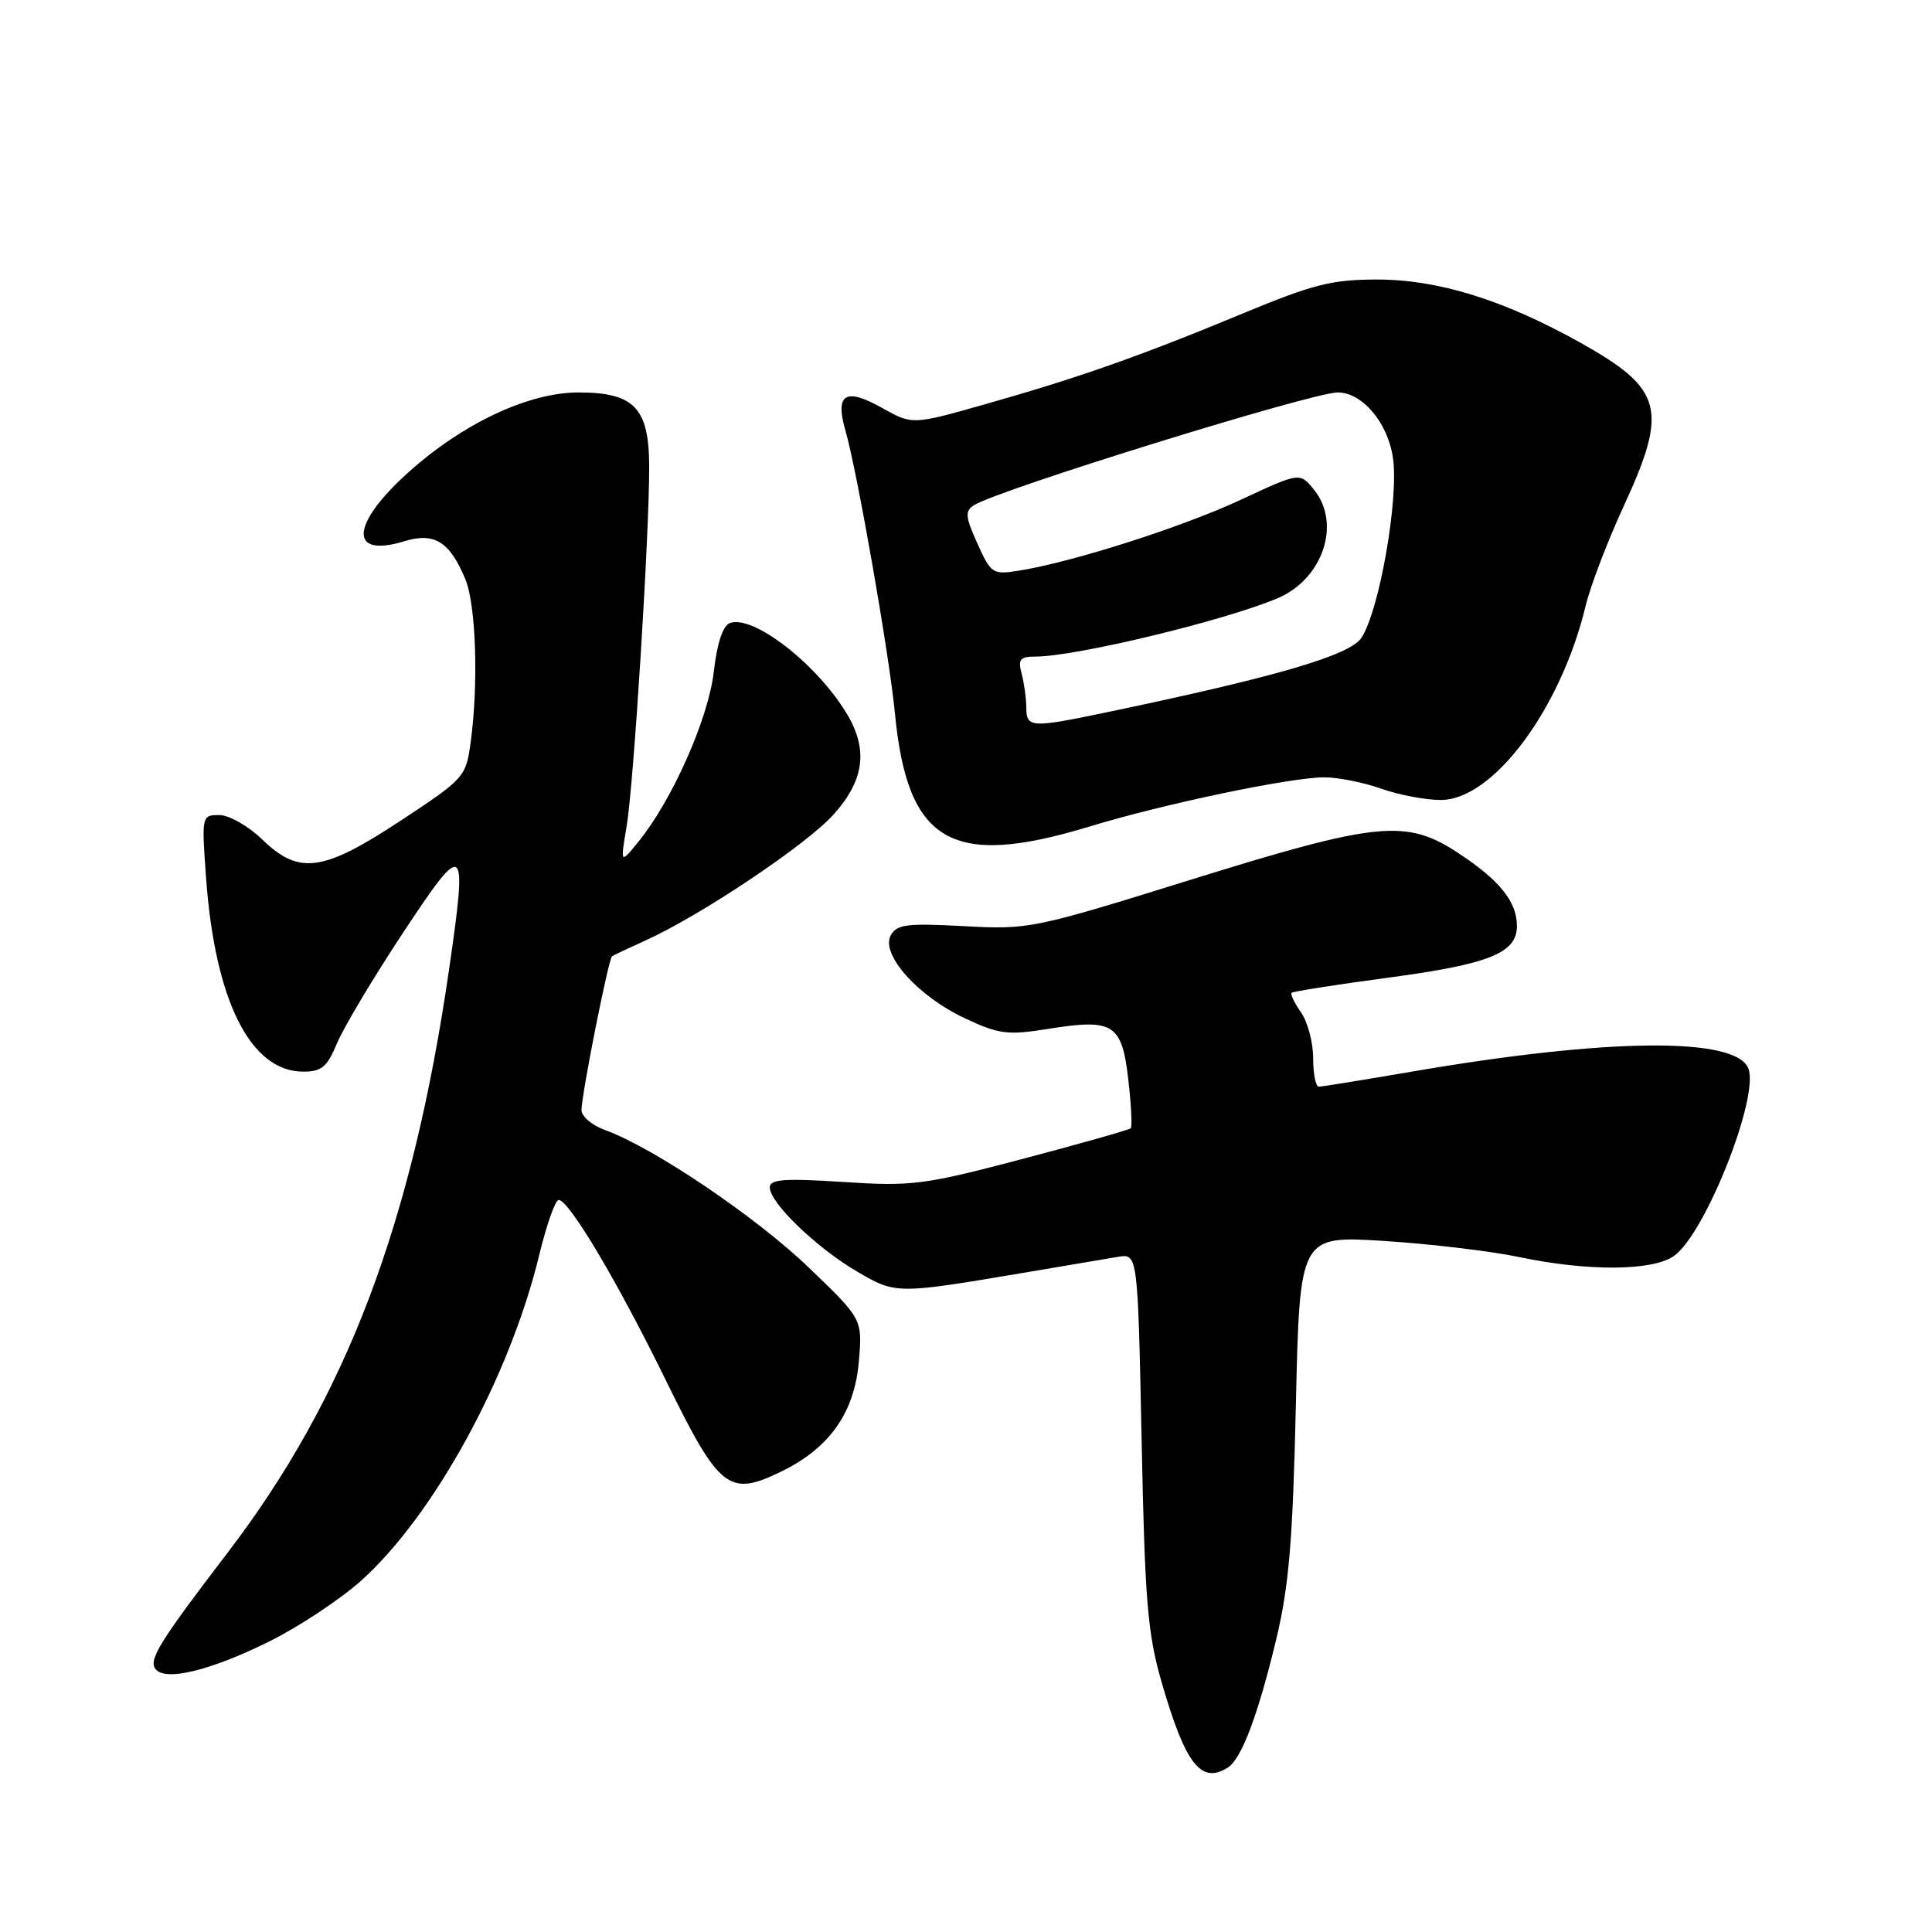 <?xml version="1.0" encoding="UTF-8" standalone="no"?>
<!DOCTYPE svg PUBLIC "-//W3C//DTD SVG 1.1//EN" "http://www.w3.org/Graphics/SVG/1.1/DTD/svg11.dtd" >
<svg xmlns="http://www.w3.org/2000/svg" xmlns:xlink="http://www.w3.org/1999/xlink" version="1.1" viewBox="0 0 256 256">
 <g >
 <path fill="currentColor"
d=" M 162.71 234.20 C 164.50 233.06 166.69 227.27 169.08 217.33 C 170.80 210.18 171.30 204.23 171.71 186.11 C 172.22 163.73 172.22 163.73 183.36 164.43 C 189.49 164.82 197.57 165.78 201.32 166.57 C 210.40 168.48 218.95 168.42 221.80 166.43 C 225.92 163.55 233.13 145.39 231.67 141.59 C 230.05 137.36 213.00 137.53 186.88 142.03 C 180.62 143.10 175.16 143.99 174.75 143.99 C 174.34 144.00 174.00 142.30 174.00 140.22 C 174.00 138.14 173.28 135.42 172.40 134.16 C 171.52 132.90 170.95 131.72 171.15 131.55 C 171.34 131.37 177.12 130.46 184.00 129.54 C 197.36 127.75 201.00 126.28 201.00 122.70 C 201.00 119.50 198.75 116.69 193.35 113.11 C 186.34 108.47 182.66 108.83 157.69 116.60 C 136.93 123.06 136.32 123.19 127.72 122.72 C 120.15 122.31 118.81 122.48 118.02 123.96 C 116.68 126.47 121.65 132.03 127.84 134.92 C 132.37 137.05 133.51 137.19 138.84 136.34 C 147.53 134.94 148.65 135.64 149.50 142.99 C 149.89 146.36 150.04 149.29 149.83 149.50 C 149.62 149.71 143.16 151.54 135.47 153.57 C 122.42 157.01 120.86 157.21 111.75 156.62 C 103.91 156.11 102.00 156.26 102.00 157.34 C 102.00 159.37 108.17 165.32 113.52 168.46 C 118.73 171.51 118.71 171.51 136.00 168.59 C 141.22 167.70 146.68 166.78 148.13 166.54 C 150.76 166.10 150.76 166.10 151.27 190.80 C 151.70 212.24 152.06 216.49 153.95 223.00 C 157.08 233.80 159.16 236.46 162.71 234.20 Z  M 35.64 217.52 C 39.57 215.58 45.07 211.94 47.86 209.44 C 57.54 200.74 67.57 182.38 71.46 166.25 C 72.43 162.26 73.58 159.00 74.03 159.00 C 75.39 159.00 81.80 169.78 88.19 182.82 C 95.32 197.37 96.55 198.36 103.45 195.02 C 109.93 191.89 113.24 187.19 113.81 180.32 C 114.27 174.78 114.27 174.78 107.18 167.97 C 100.20 161.26 86.60 152.07 80.25 149.77 C 78.43 149.12 77.02 147.91 77.05 147.05 C 77.13 144.66 80.64 127.00 81.10 126.71 C 81.32 126.56 83.30 125.63 85.50 124.63 C 92.81 121.33 106.79 111.98 110.42 107.96 C 114.55 103.39 115.08 99.28 112.15 94.48 C 108.11 87.85 99.73 81.40 96.69 82.57 C 95.78 82.92 95.00 85.29 94.58 89.01 C 93.88 95.17 89.10 105.98 84.62 111.50 C 82.19 114.50 82.19 114.50 83.03 109.50 C 83.97 103.94 86.05 70.73 86.02 61.75 C 85.99 54.05 84.03 52.00 76.66 52.00 C 70.04 52.00 61.34 56.09 54.10 62.60 C 46.45 69.48 46.18 73.98 53.57 71.72 C 57.55 70.50 59.58 71.75 61.65 76.72 C 63.08 80.13 63.42 90.63 62.36 98.39 C 61.74 102.95 61.52 103.19 53.11 108.73 C 42.75 115.55 39.63 115.97 34.71 111.20 C 32.89 109.44 30.35 108.00 29.05 108.00 C 26.73 108.00 26.71 108.09 27.30 116.25 C 28.47 132.59 33.18 142.00 40.19 142.00 C 42.61 142.00 43.36 141.37 44.65 138.25 C 45.51 136.19 49.42 129.63 53.35 123.68 C 61.63 111.14 61.97 111.40 59.53 128.28 C 54.63 162.14 45.88 185.21 30.10 205.82 C 21.34 217.28 19.76 219.80 20.53 221.05 C 21.65 222.87 27.66 221.47 35.64 217.52 Z  M 144.36 109.52 C 154.24 106.51 171.02 103.00 175.48 103.00 C 177.28 103.00 180.66 103.67 183.00 104.50 C 185.34 105.33 188.90 106.00 190.91 106.00 C 197.84 106.00 206.81 93.97 210.11 80.26 C 210.74 77.64 213.00 71.73 215.13 67.11 C 221.08 54.22 220.38 51.55 209.41 45.41 C 199.28 39.75 190.58 37.04 182.50 37.04 C 176.46 37.04 173.99 37.66 164.50 41.61 C 151.05 47.19 142.91 50.06 130.44 53.59 C 120.89 56.30 120.89 56.30 116.86 54.04 C 112.02 51.32 110.62 52.19 112.02 57.04 C 113.57 62.37 117.82 86.66 118.58 94.50 C 120.24 111.70 126.05 115.09 144.36 109.52 Z  M 135.99 93.75 C 135.98 92.51 135.70 90.49 135.37 89.25 C 134.87 87.37 135.16 87.00 137.20 87.00 C 142.54 87.00 162.26 82.25 169.31 79.26 C 175.29 76.72 177.75 69.38 174.12 64.90 C 172.24 62.57 172.24 62.57 164.37 66.24 C 156.62 69.85 142.16 74.47 135.04 75.61 C 131.53 76.17 131.32 76.03 129.51 72.02 C 127.90 68.45 127.84 67.72 129.06 66.94 C 132.32 64.88 173.88 52.00 177.26 52.00 C 180.51 52.00 183.88 55.99 184.57 60.65 C 185.38 66.00 182.78 80.89 180.40 84.51 C 178.87 86.85 168.98 89.73 146.18 94.48 C 136.62 96.47 136.00 96.42 135.99 93.75 Z "/>
</g>
</svg>